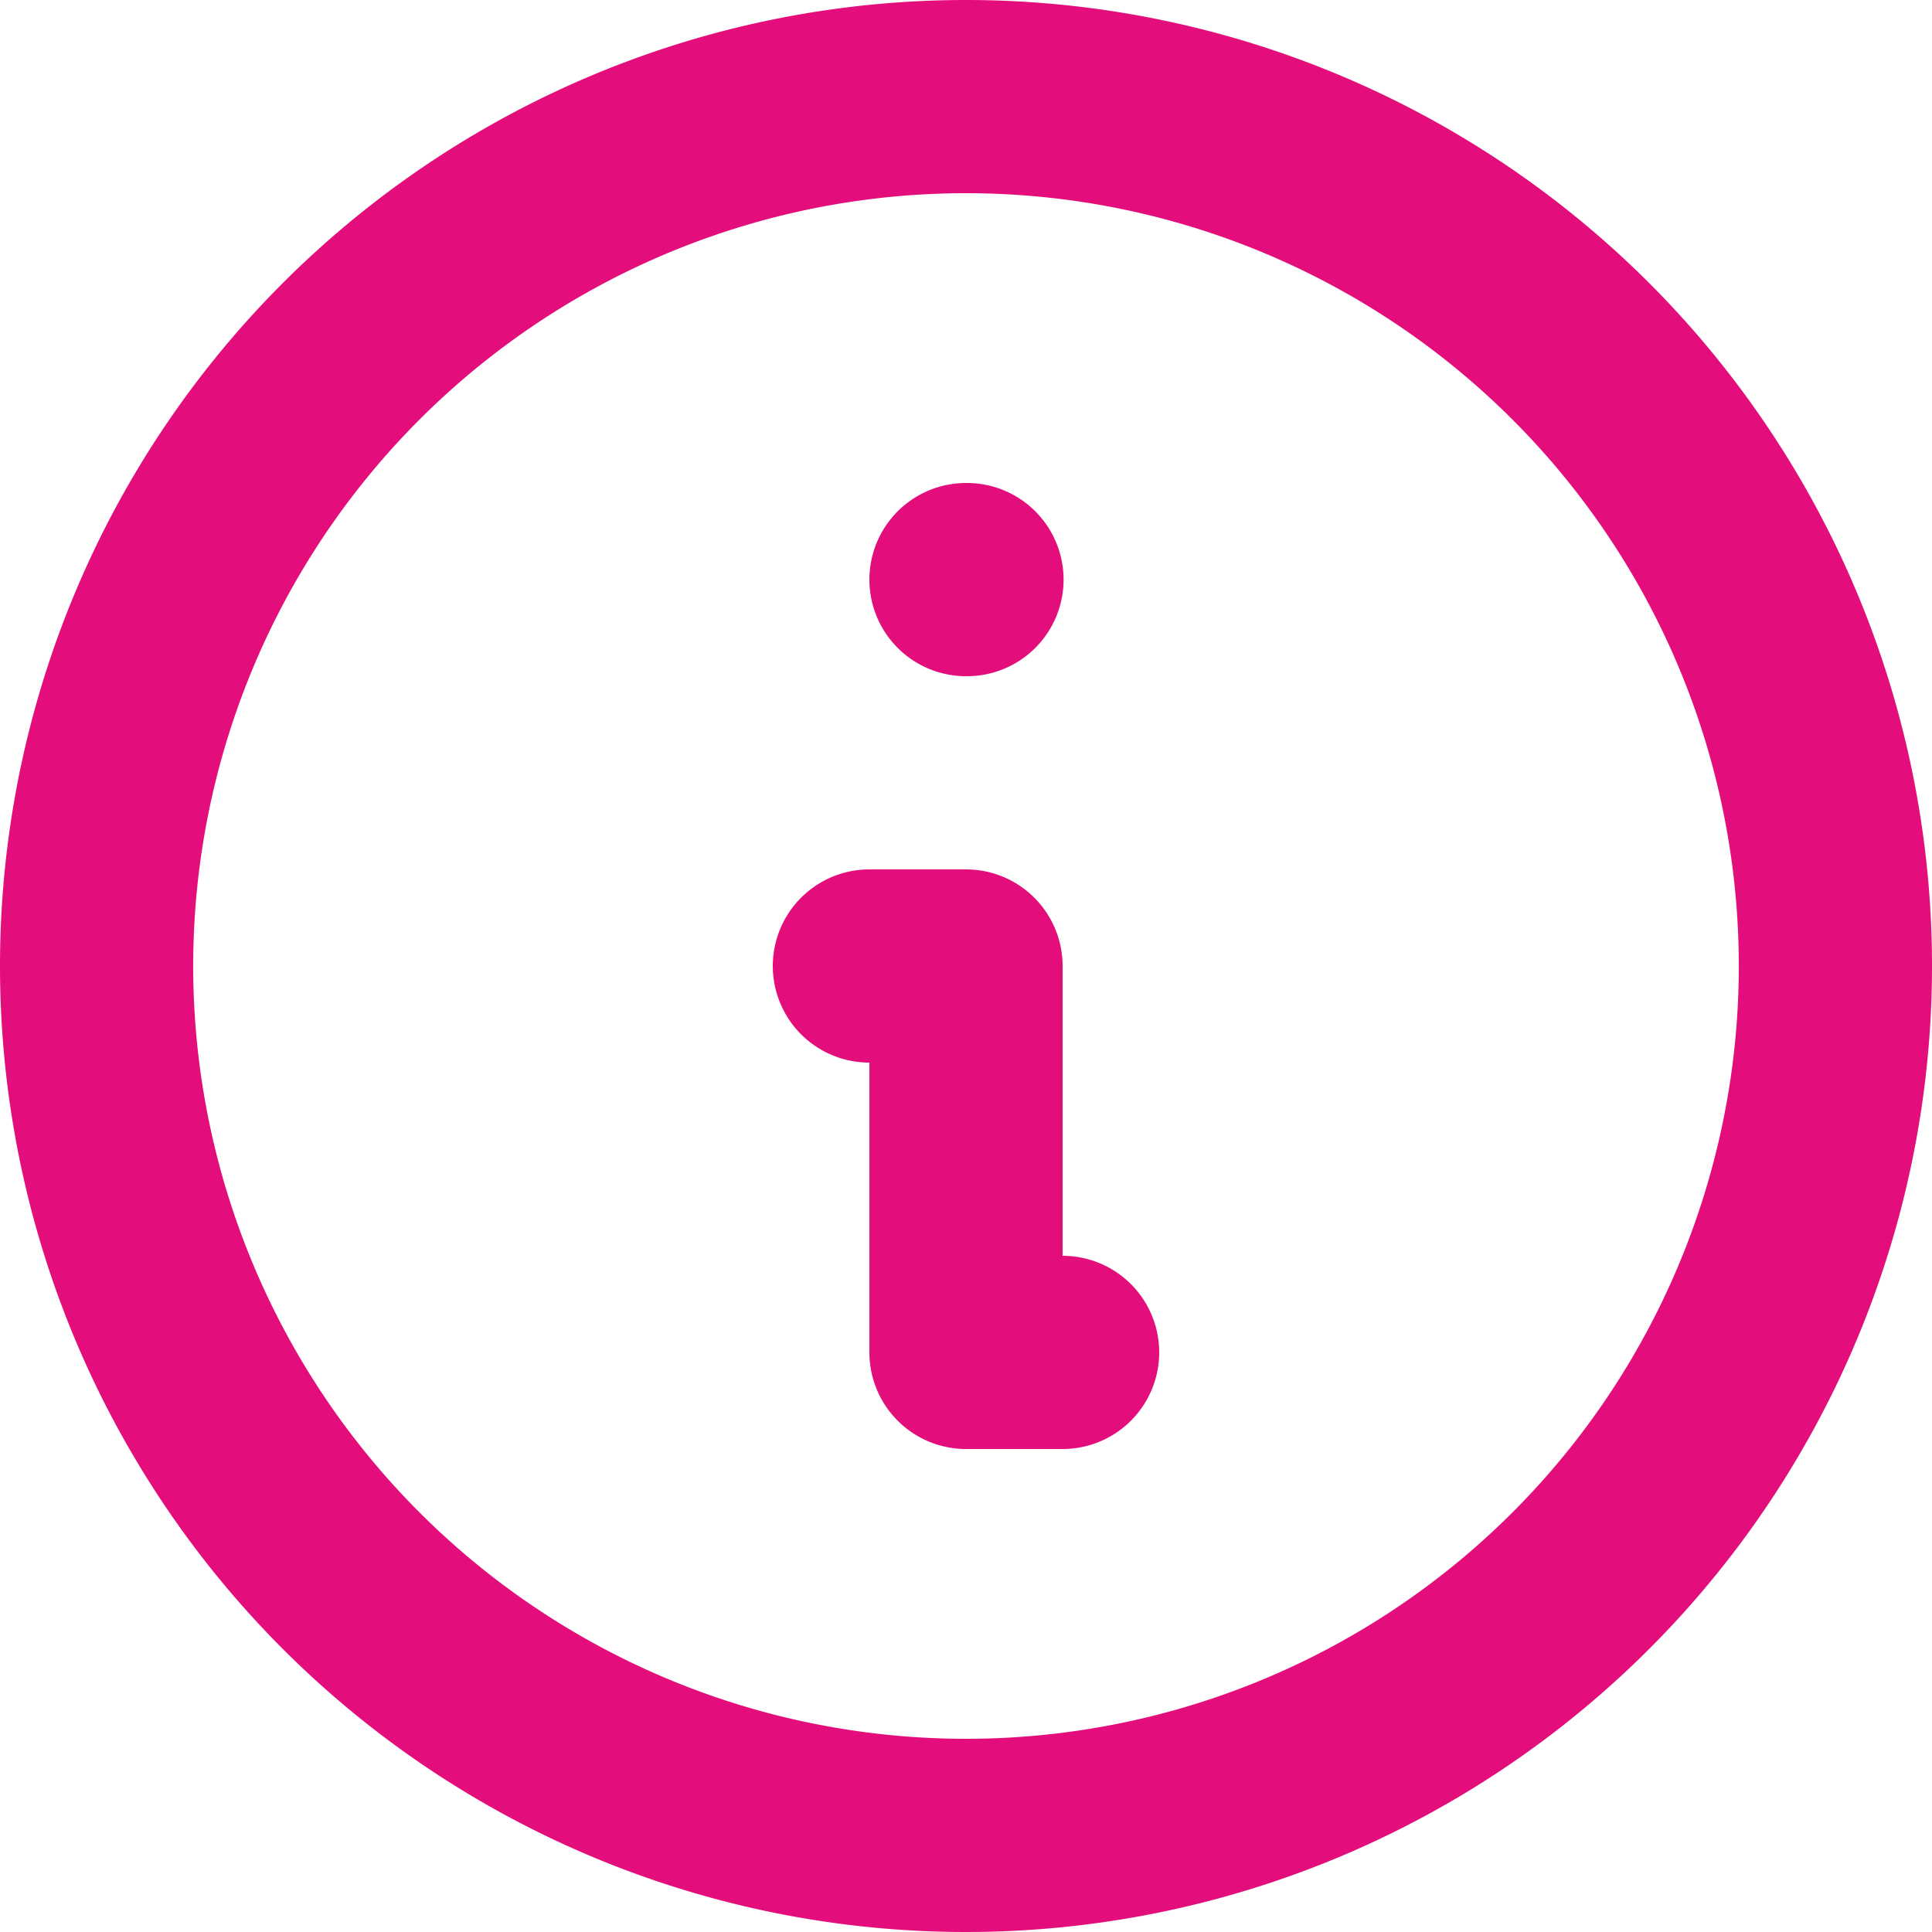 <svg id="Group_1099" data-name="Group 1099" xmlns="http://www.w3.org/2000/svg" xmlns:xlink="http://www.w3.org/1999/xlink" width="30" height="30" viewBox="0 0 30 30">
  <defs>
    <clipPath id="clip-path">
      <rect id="Rectangle_1190" data-name="Rectangle 1190" width="30" height="30" fill="none" stroke="#e40d7c" stroke-width="3"/>
    </clipPath>
  </defs>
  <g id="Group_1096" data-name="Group 1096" clip-path="url(#clip-path)">
    <path id="Path_3043" data-name="Path 3043" d="M16,20.5H14.5v-6H13m1.5-6h.015M28,14.5A13.5,13.5,0,1,1,14.5,1,13.5,13.5,0,0,1,28,14.5Z" transform="translate(0.5 0.5)" fill="none" stroke="#e40d7c" stroke-linecap="round" stroke-linejoin="round" stroke-width="3"/>
  </g>
</svg>
